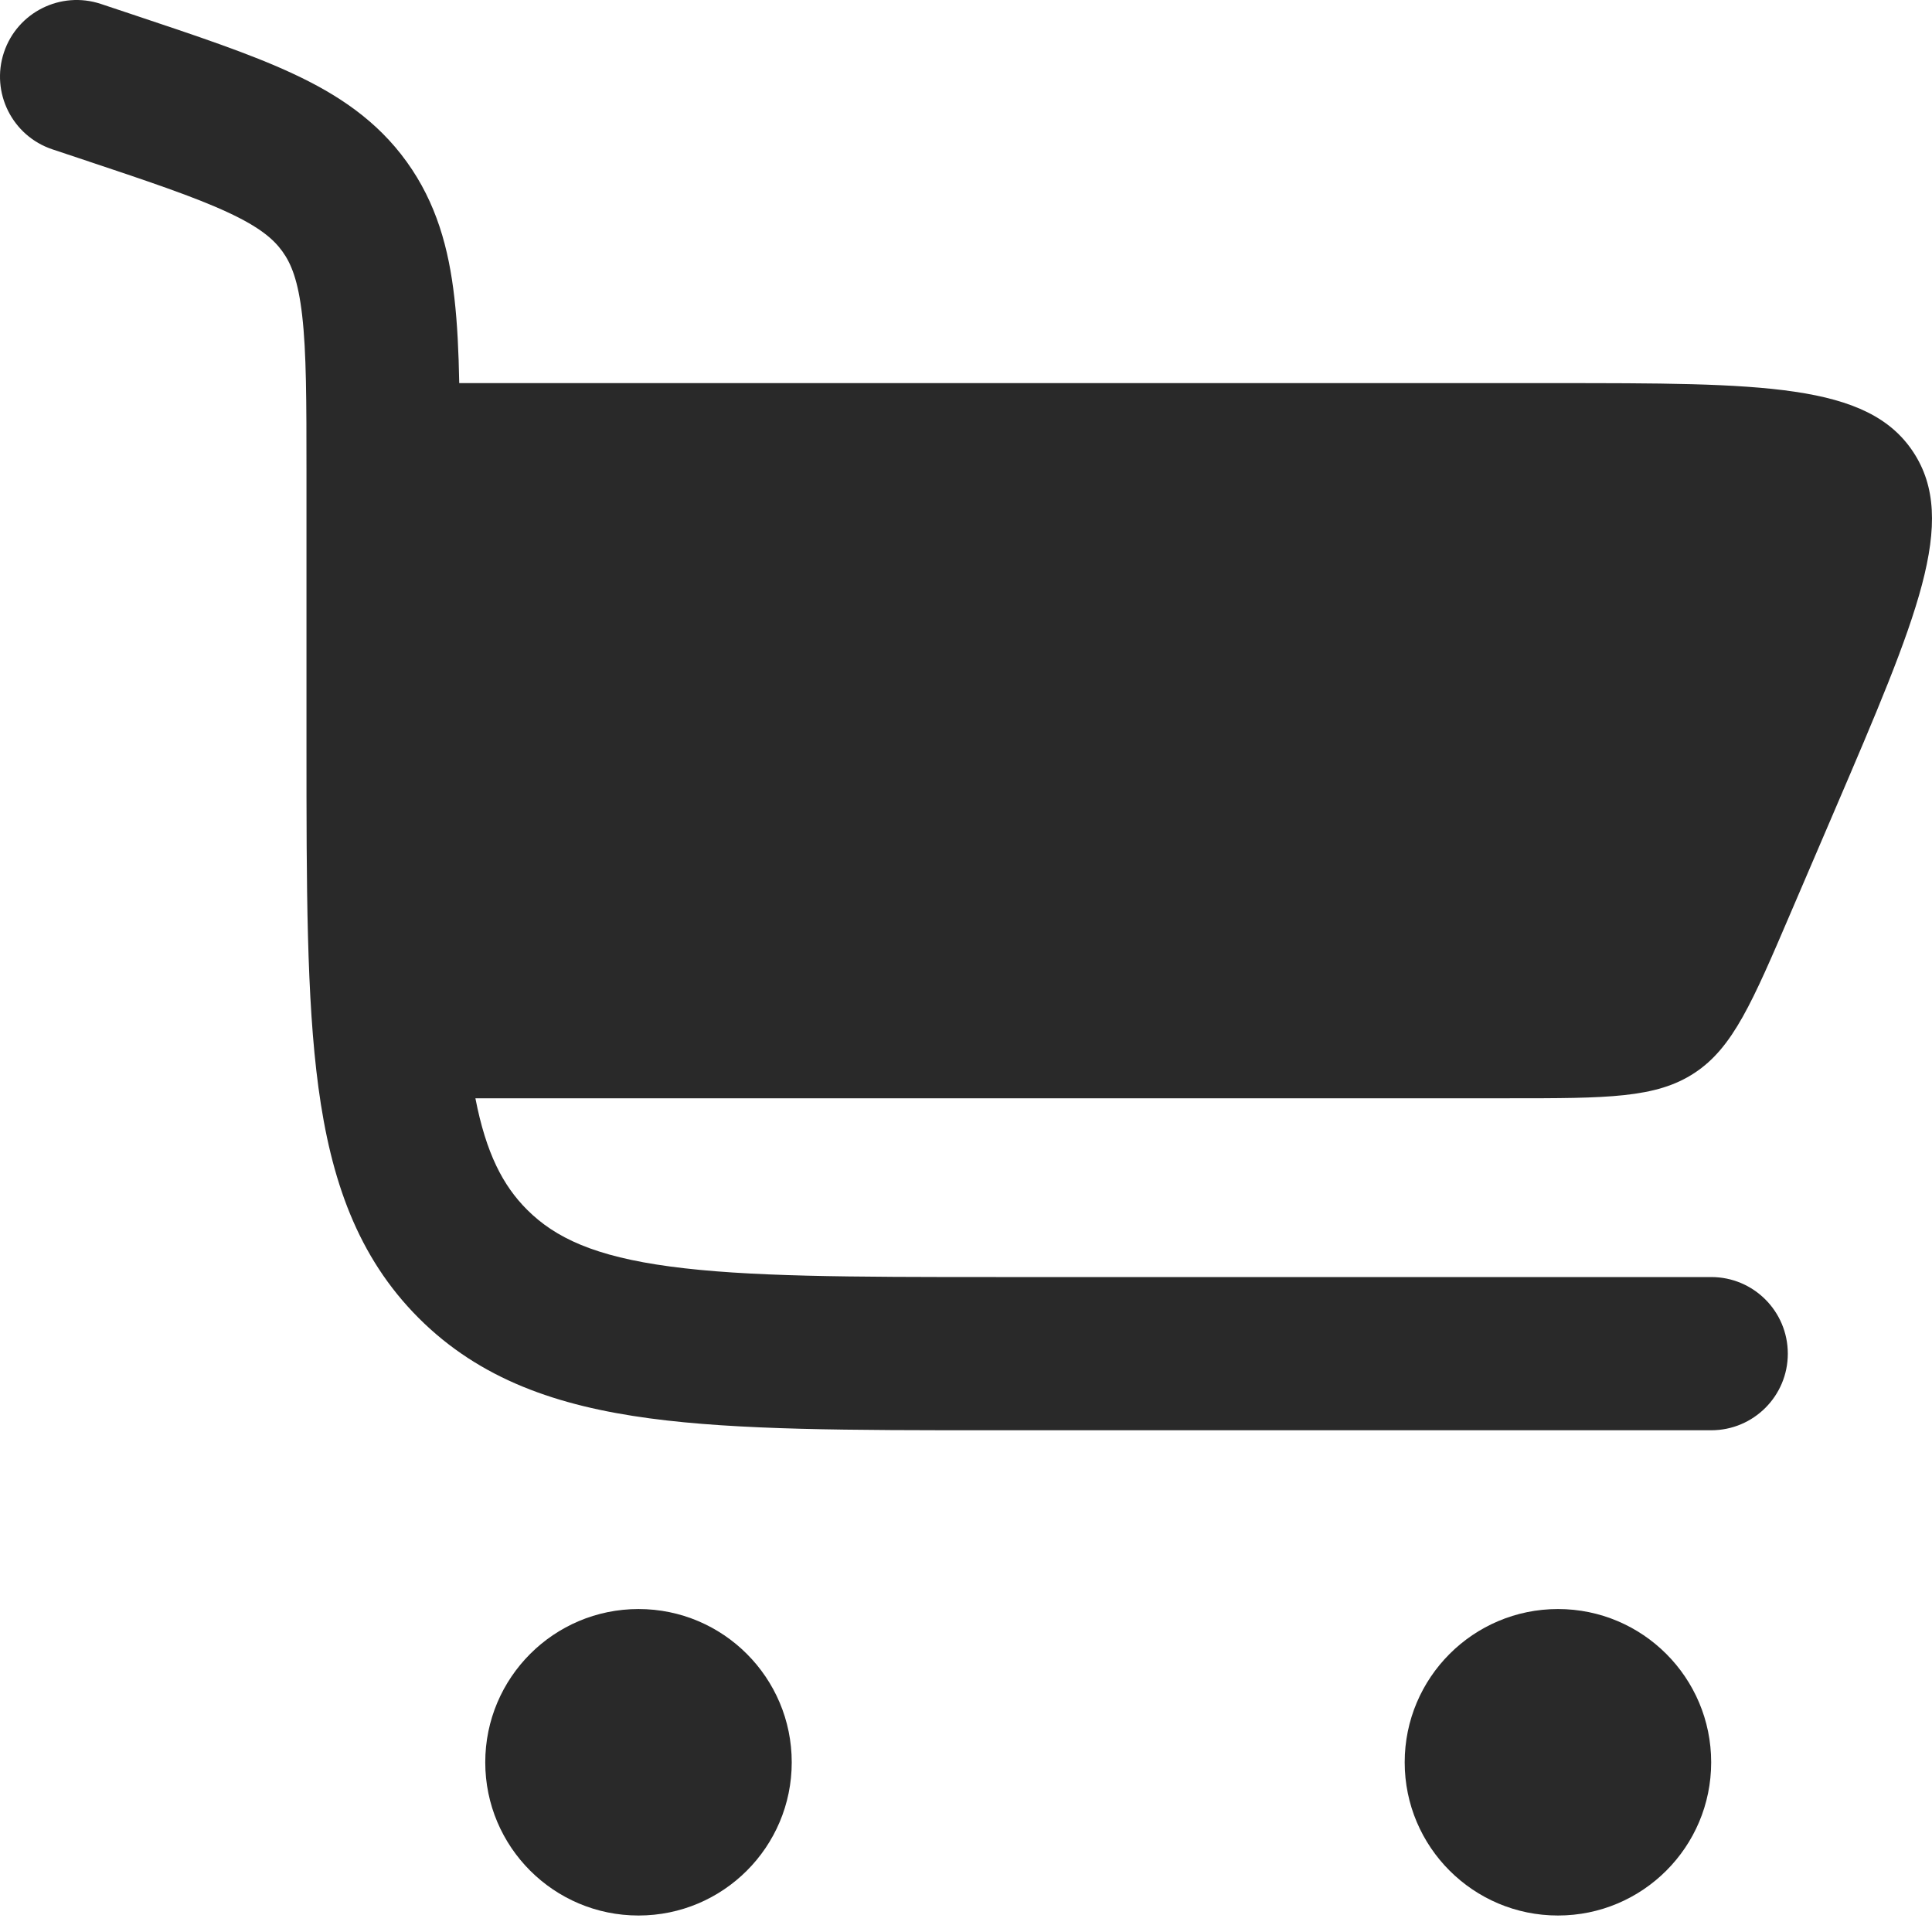 <svg width="30" height="30" viewBox="0 0 30 30" fill="none" xmlns="http://www.w3.org/2000/svg">
<path d="M1.566 0.061C0.943 -0.146 0.269 0.19 0.061 0.814C-0.146 1.437 0.19 2.111 0.814 2.319L1.234 2.459C2.307 2.817 3.017 3.055 3.539 3.298C4.034 3.528 4.248 3.714 4.385 3.904C4.522 4.094 4.63 4.356 4.692 4.898C4.758 5.47 4.759 6.219 4.759 7.35V11.588C4.759 13.758 4.759 15.507 4.944 16.882C5.136 18.31 5.547 19.512 6.502 20.467C7.457 21.422 8.659 21.832 10.087 22.024C11.462 22.209 13.211 22.209 15.38 22.209H26.572C27.229 22.209 27.761 21.677 27.761 21.02C27.761 20.362 27.229 19.83 26.572 19.83H15.467C13.19 19.83 11.602 19.827 10.404 19.666C9.24 19.51 8.623 19.223 8.184 18.784C7.811 18.411 7.548 17.91 7.382 17.054H23.434C24.956 17.054 25.717 17.054 26.313 16.66C26.909 16.268 27.209 15.568 27.808 14.169L28.488 12.583C29.772 9.587 30.414 8.088 29.709 7.019C29.004 5.949 27.374 5.949 24.114 5.949H7.131C7.122 5.461 7.101 5.021 7.056 4.628C6.969 3.859 6.777 3.153 6.315 2.512C5.854 1.872 5.245 1.467 4.543 1.141C3.883 0.833 3.043 0.554 2.049 0.222L1.566 0.061Z" fill="#292929"/>
<path d="M9.915 24.985C11.229 24.985 12.294 26.051 12.294 27.365C12.294 28.679 11.229 29.744 9.915 29.744C8.601 29.744 7.535 28.679 7.535 27.365C7.535 26.051 8.601 24.985 9.915 24.985Z" fill="#292929"/>
<path d="M24.192 24.985C25.506 24.985 26.571 26.051 26.571 27.365C26.571 28.679 25.506 29.744 24.192 29.744C22.878 29.744 21.812 28.679 21.812 27.365C21.812 26.051 22.878 24.985 24.192 24.985Z" fill="#292929"/>
</svg>
